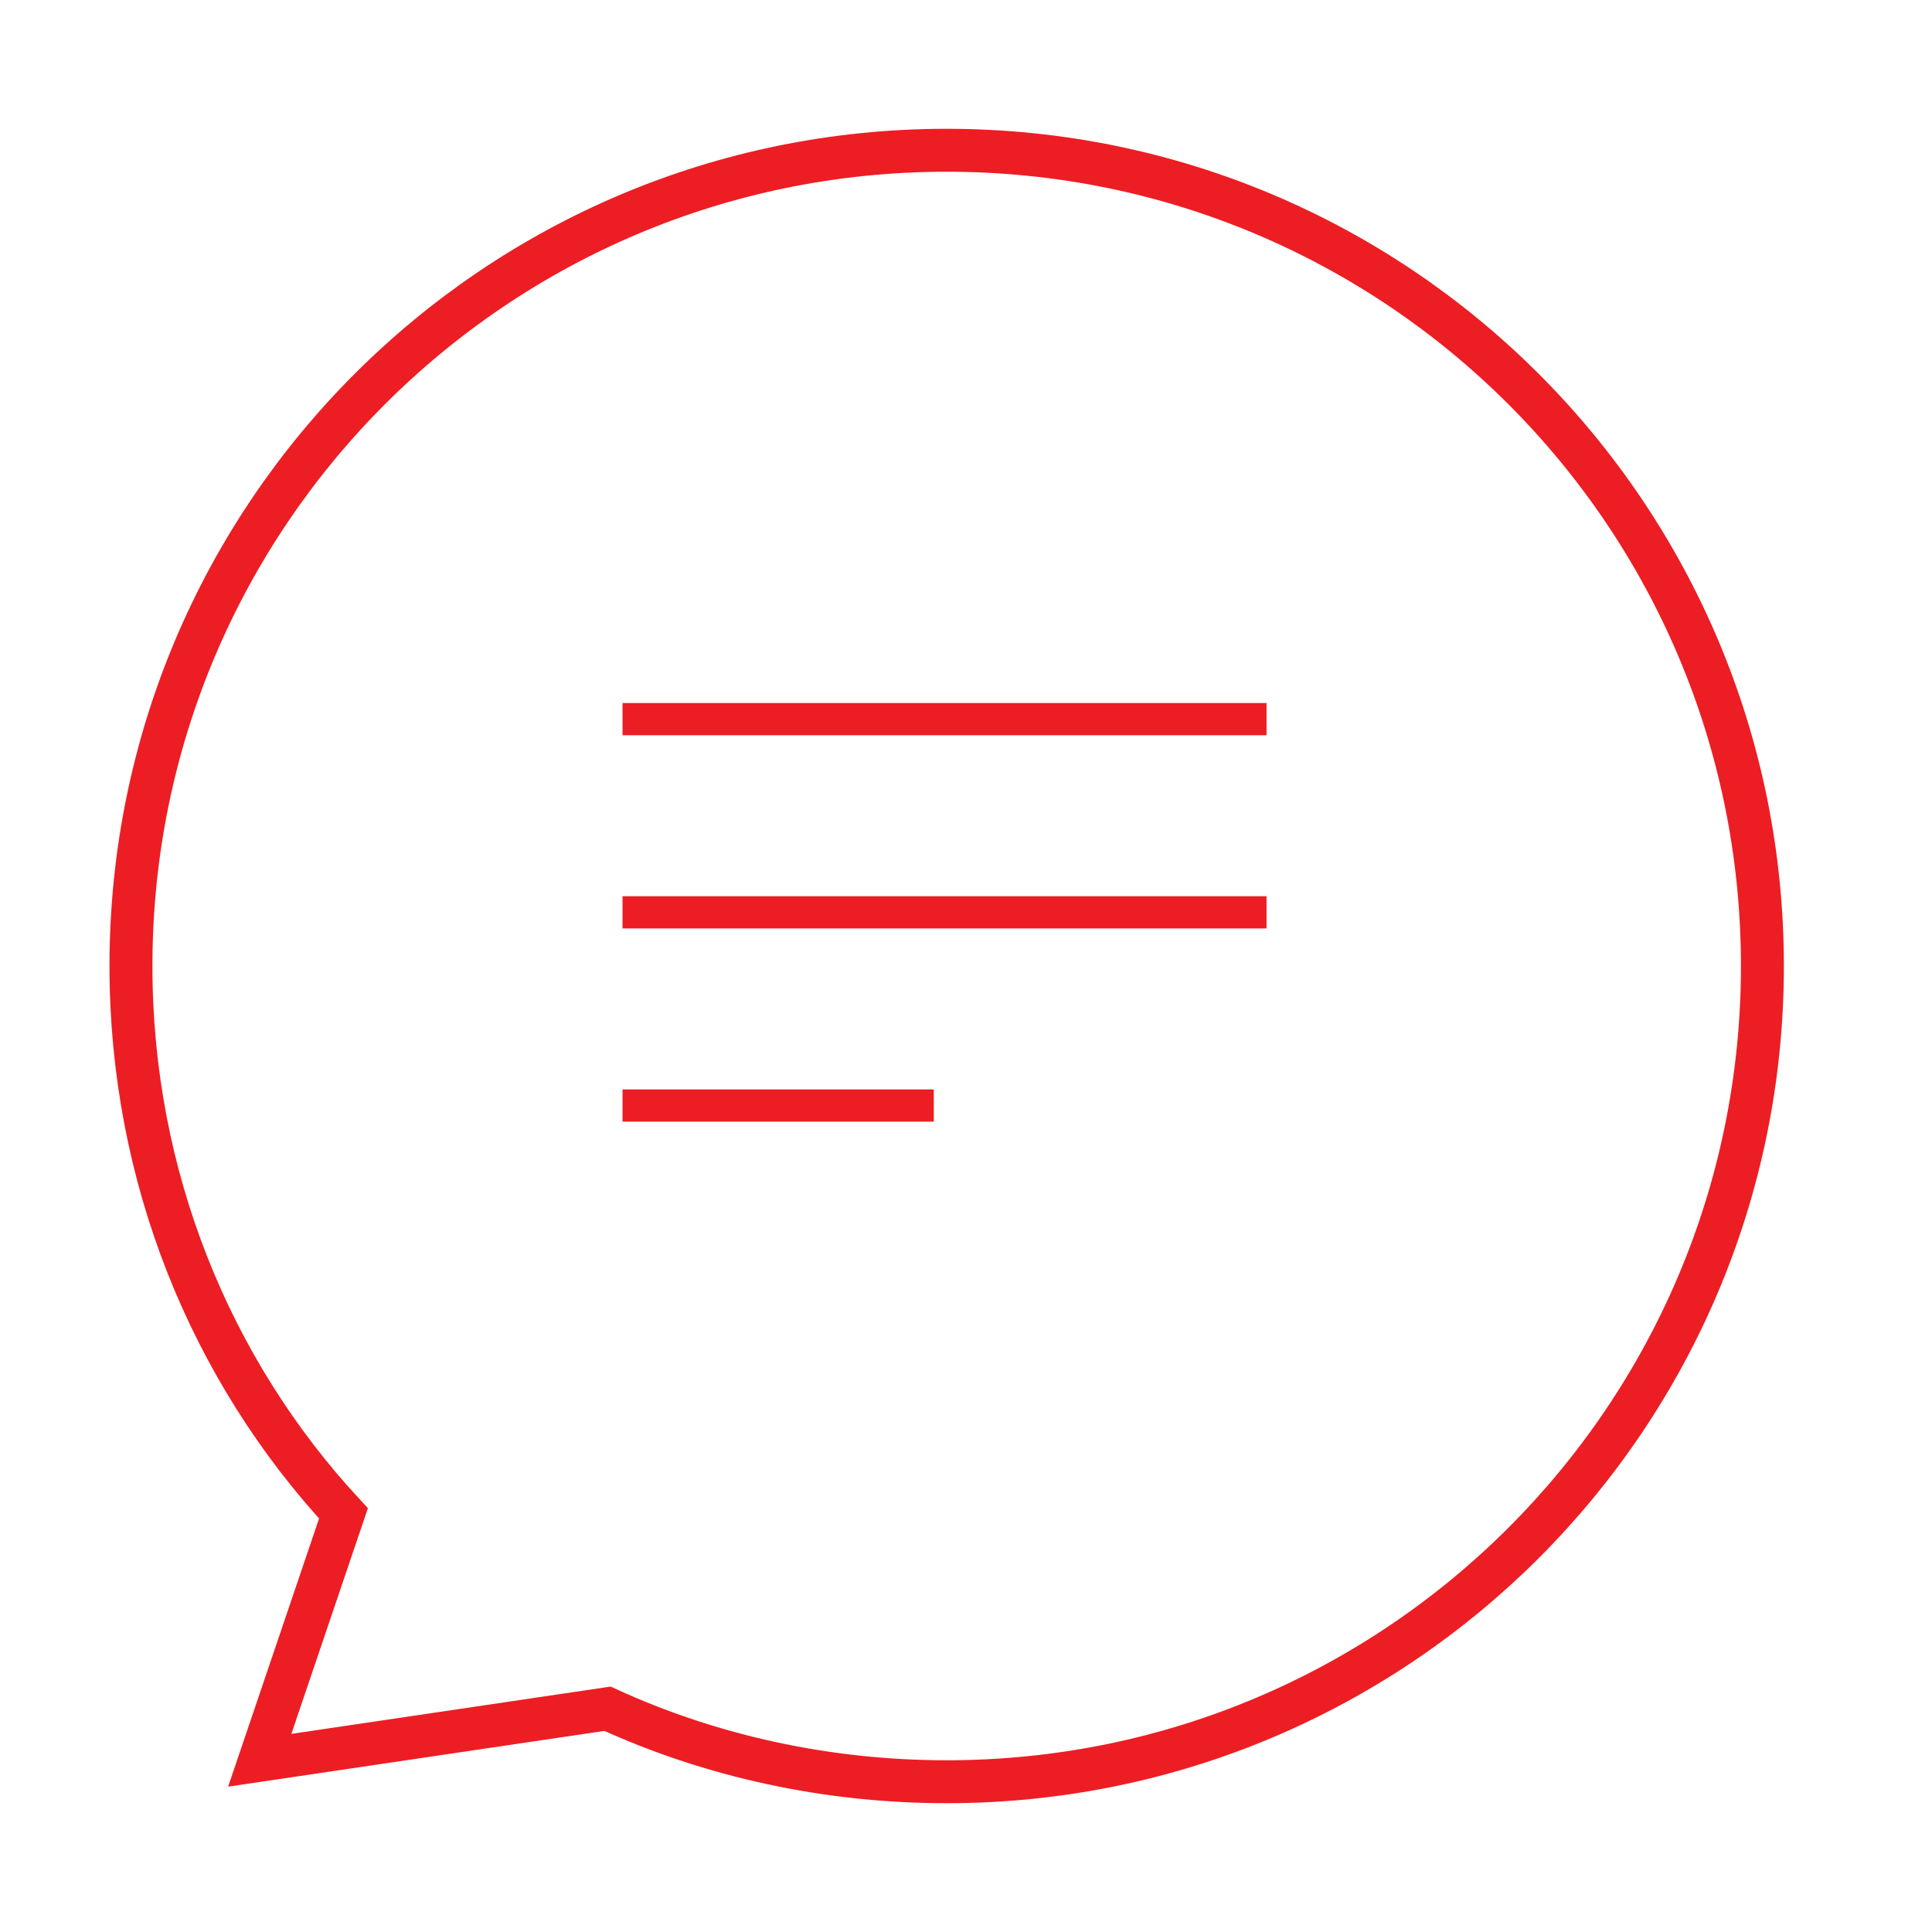 <?xml version="1.0" encoding="utf-8"?>
<!-- Generator: Adobe Illustrator 21.0.0, SVG Export Plug-In . SVG Version: 6.00 Build 0)  -->
<svg version="1.1" id="Layer_1" xmlns="http://www.w3.org/2000/svg" xmlns:xlink="http://www.w3.org/1999/xlink" x="0px" y="0px"
	 width="90px" height="90px" viewBox="0 0 90 90" style="enable-background:new 0 0 90 90;" xml:space="preserve">
<style type="text/css">
	.st0{fill:none;stroke:#ED1D24;stroke-width:2;stroke-miterlimit:10;}
	.st1{fill:none;stroke:#ED1D24;stroke-width:1.5;stroke-miterlimit:10;}
</style>
<path class="st0" d="M82.1,45c0,21-17,38-38,38c-5.6,0-11-1.2-15.8-3.4L12.1,82L16,70.5C9.8,63.8,6.1,54.8,6.1,45c0-21,17-38,38-38
	S82.1,24,82.1,45z"/>
<line class="st1" x1="29" y1="33.5" x2="59" y2="33.5"/>
<line class="st1" x1="29" y1="42.5" x2="59" y2="42.5"/>
<line class="st1" x1="29" y1="51.5" x2="43.5" y2="51.5"/>
</svg>
